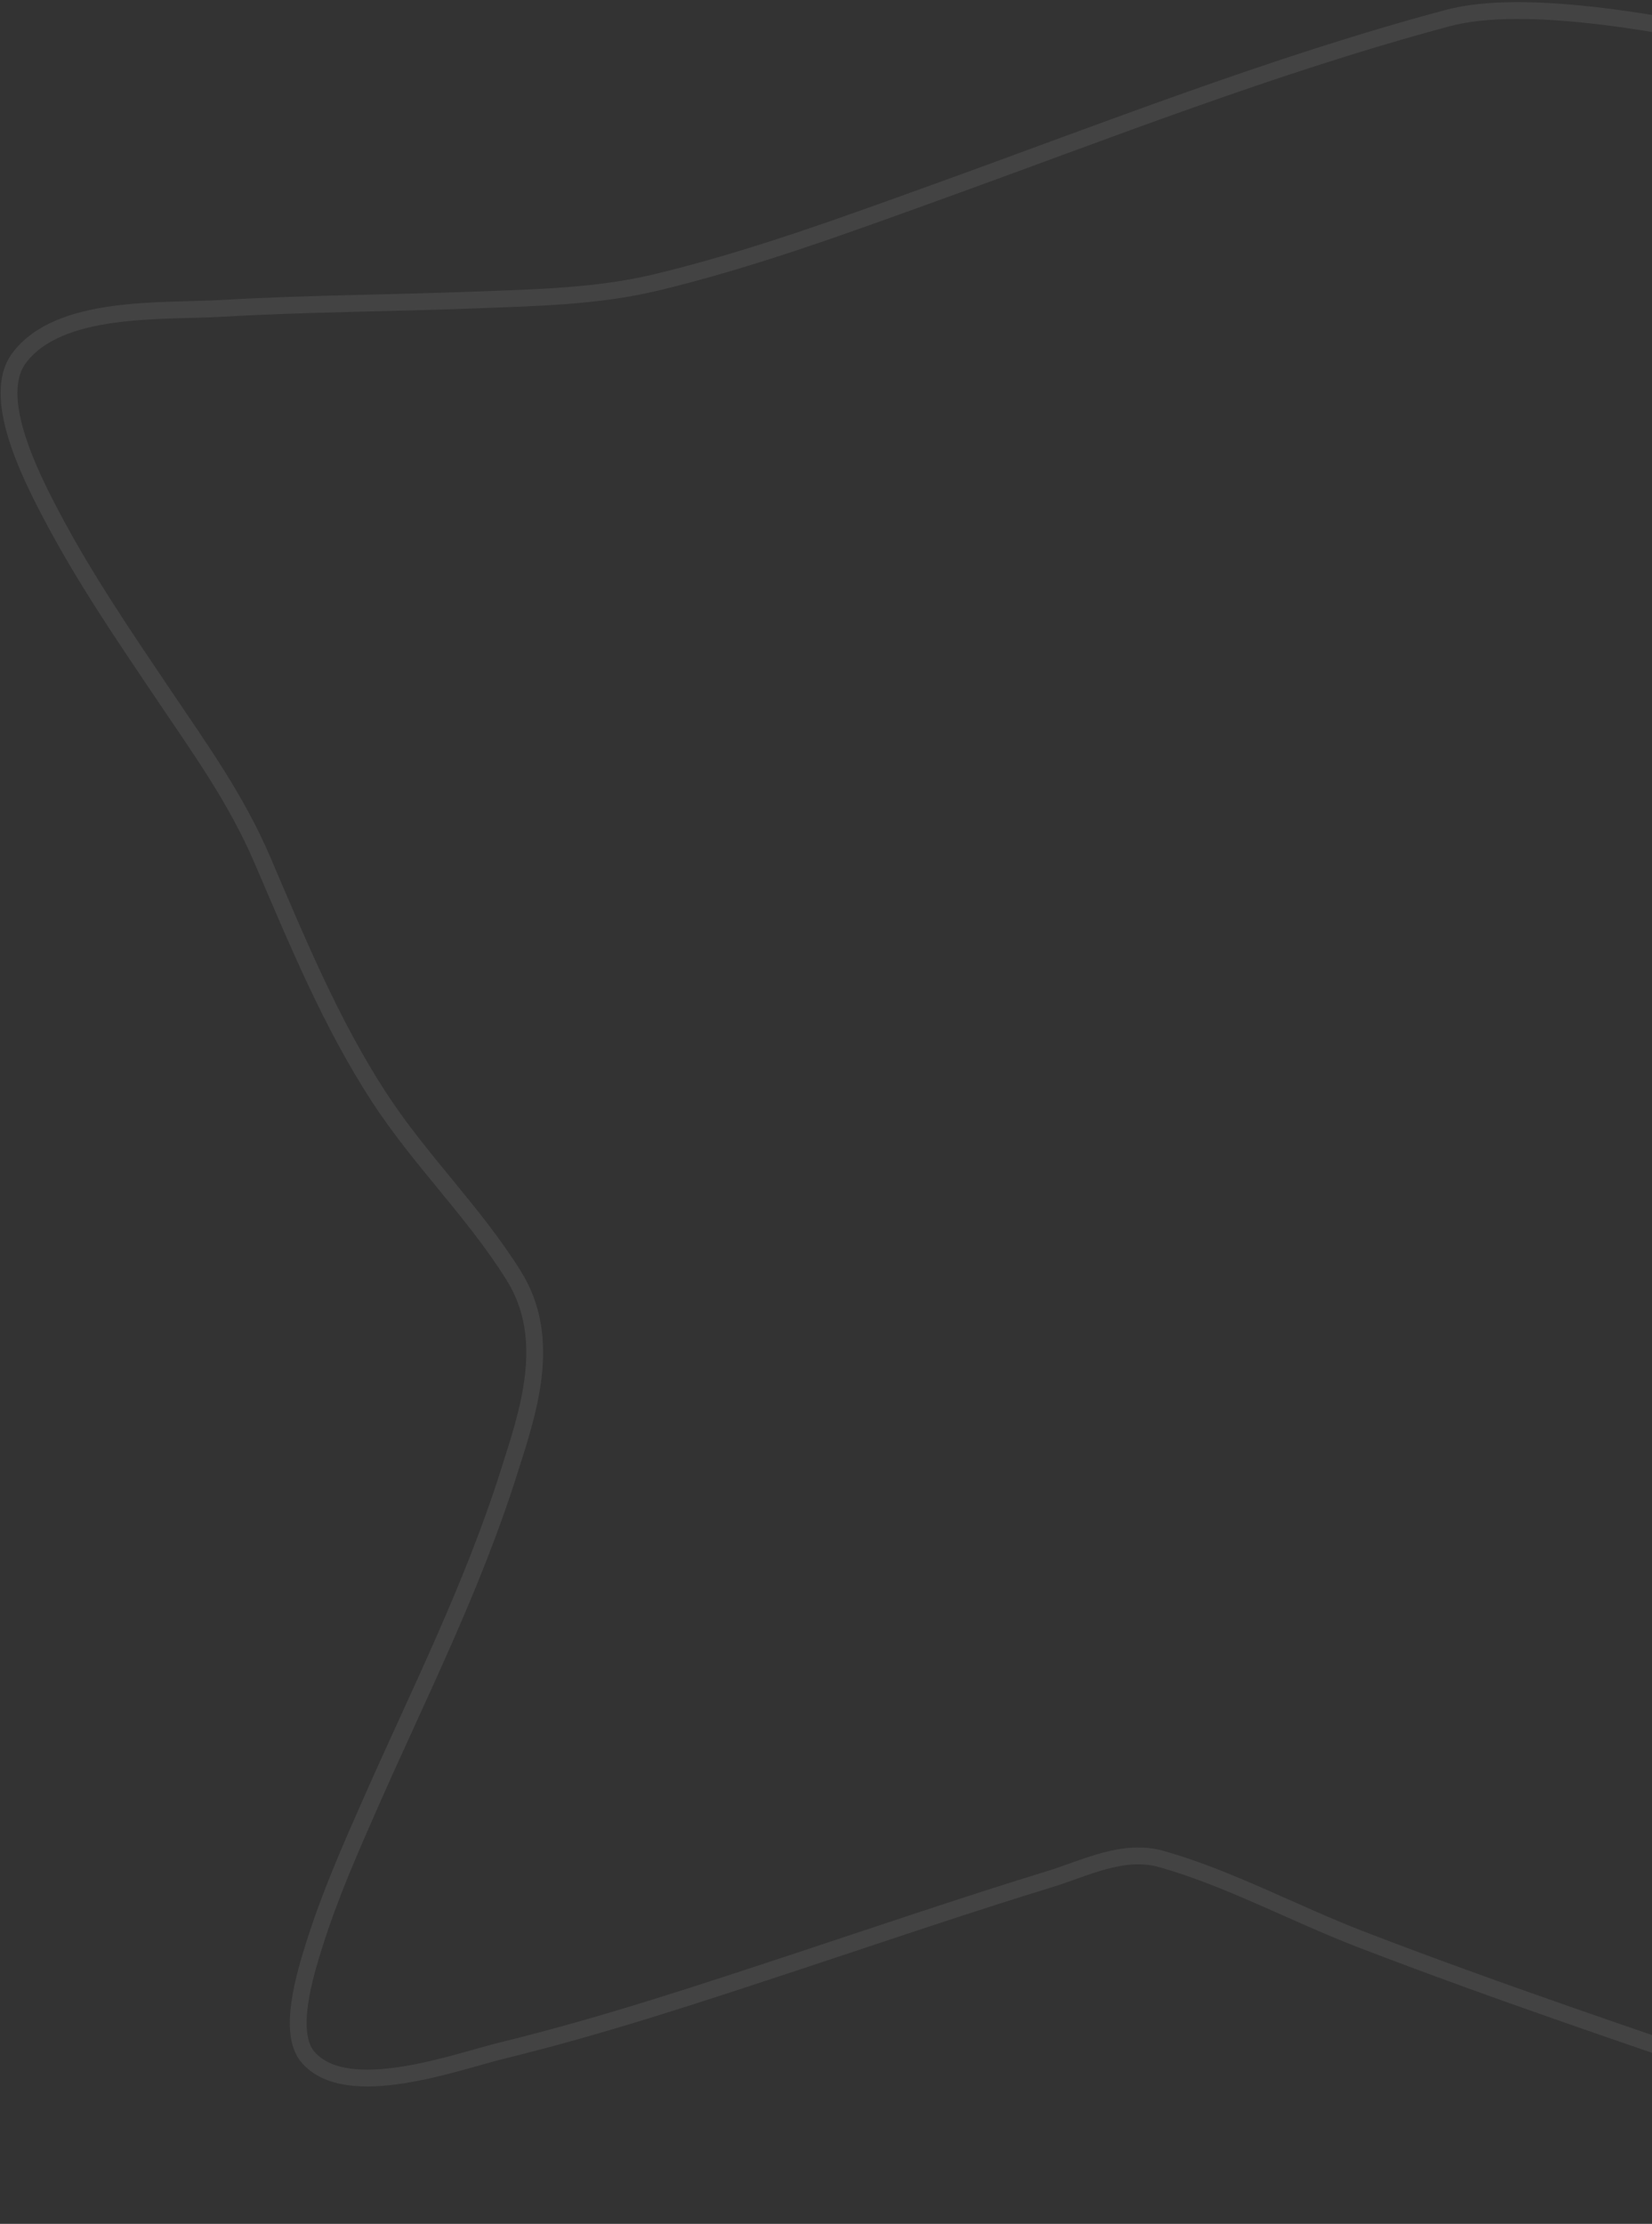 <svg width="492" height="662" viewBox="0 0 492 662" fill="none" xmlns="http://www.w3.org/2000/svg">
<rect x="0" y="0" width="492" height="662" fill="#333333" stroke="none"/>
<path fill-rule="evenodd" clip-rule="evenodd" d="M1014.71 322.837C983.22 365.695 945.002 404.348 909.484 442.745C857.578 498.851 804.468 554.145 746.702 601.059C715.729 626.206 676.21 661.087 635.157 658.886C620.148 658.083 603.912 647.841 589.165 642.309C568.831 634.683 548.408 627.728 528.007 620.739C487.088 606.736 446.123 592.997 405.399 577.341C385.788 569.799 365.835 559.027 346.02 553.42C334.44 550.139 323.239 556.127 312.671 559.362C288.194 566.861 263.941 575.142 239.623 583.175C209.876 592.998 180.091 602.949 149.664 610.371C135.94 613.714 103.389 625.862 91.723 612.362C85.445 605.091 90.93 587.475 93.476 579.322C98.149 564.341 104.371 550.302 110.502 536.412C124.679 504.291 140.513 473.076 151.5 438.496C157.143 420.72 164.896 398.772 153.007 379.755C141.004 360.546 125.068 345.399 112.719 326.359C98.504 304.449 88.586 280.344 78.092 255.884C70.332 237.808 59.529 222.844 48.924 207.103C37.206 189.705 25.207 172.207 15.221 153.223C8.622 140.684 -2.689 117.975 5.617 106.692C17.415 90.65 48.185 92.835 66.253 91.788C91.221 90.334 116.376 90.263 141.408 89.3C159.582 88.608 177.916 88.276 195.453 84.064C223.723 77.276 251.209 67.189 278.576 57.322C329.249 39.051 379.133 19.322 431.154 5.383C476.73 -6.83 600.707 34.566 628.645 40.217C684.41 51.502 741.144 61.163 796.434 81.242C811.393 86.682 833.928 93.231 845.418 109.598C852.503 119.682 852.355 126.649 863.93 131.269C879.722 137.571 897.615 136.912 913.359 137.407C938.714 138.202 963.961 137.864 989.245 137.96C1040.37 138.122 1091.63 140.067 1142.87 141.424C1158.36 141.834 1175.97 138.124 1191.66 141.955C1201.77 144.406 1202.48 150.712 1197.61 159.855C1189.08 175.899 1174.21 187.521 1162.03 198.631C1144.18 214.908 1125.68 230.12 1107.14 245.198C1088.6 260.276 1069.86 275.091 1051.32 290.191C1039.06 300.146 1024.53 309.461 1014.71 322.837Z" stroke="#EFEFEF" stroke-opacity="0.09" stroke-width="5"/>
</svg>
